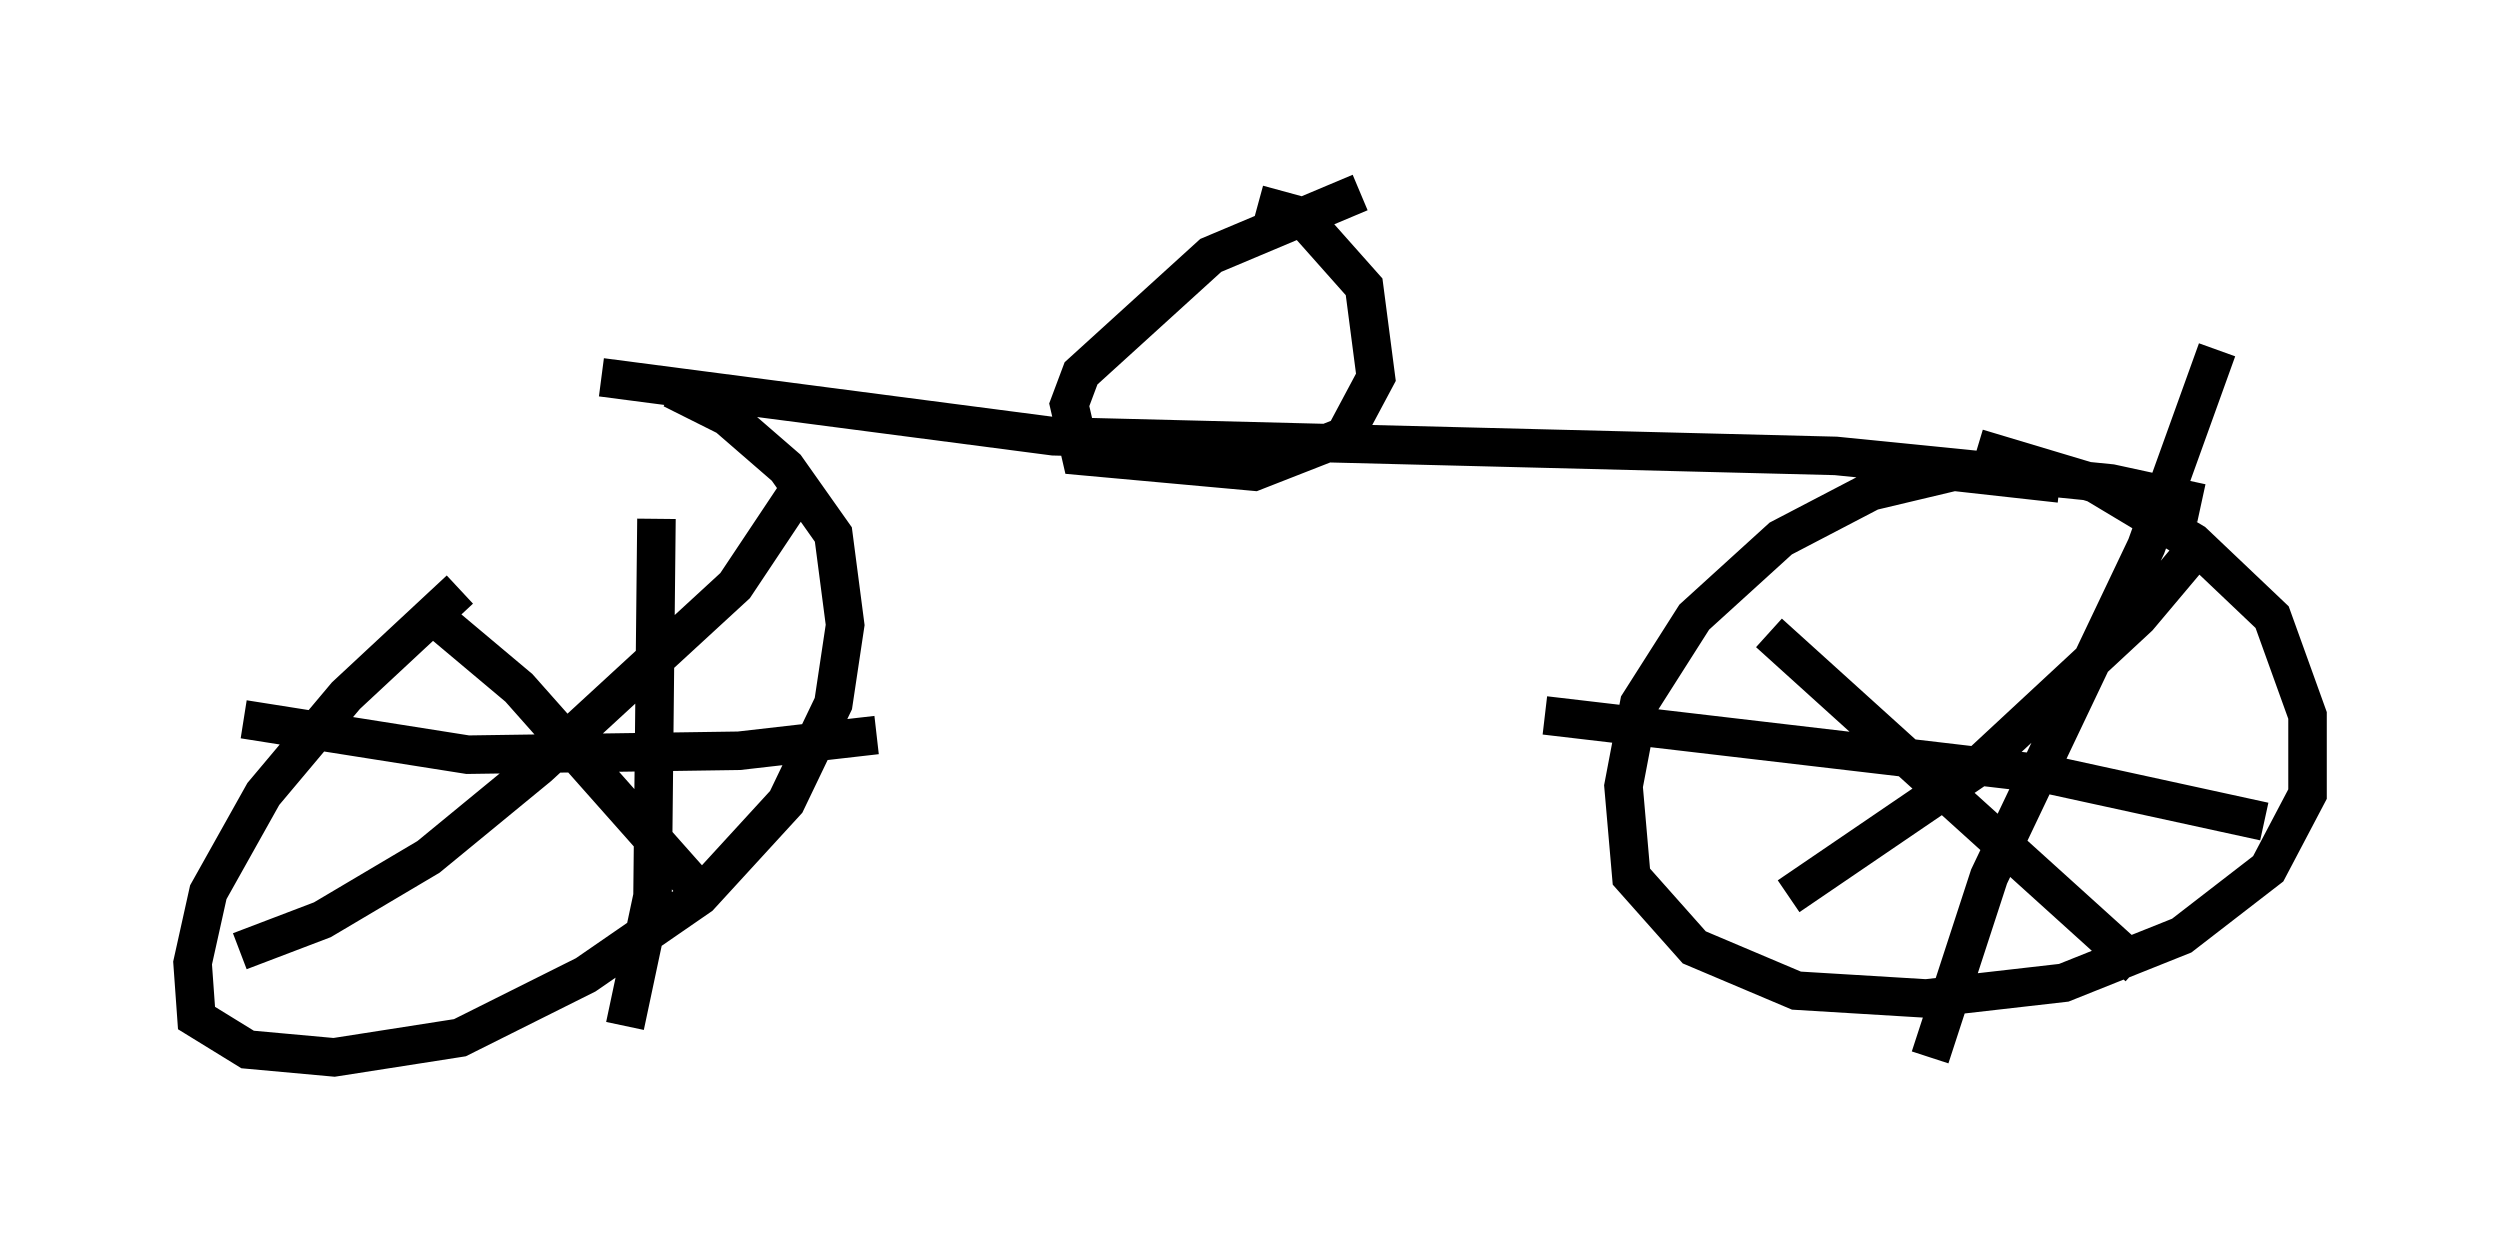 <?xml version="1.0" encoding="utf-8" ?>
<svg baseProfile="full" height="32.459" version="1.1" width="64.921" xmlns="http://www.w3.org/2000/svg" xmlns:ev="http://www.w3.org/2001/xml-events" xmlns:xlink="http://www.w3.org/1999/xlink"><defs /><rect fill="white" height="32.459" width="64.921" x="0" y="0" /><path d="M20.109, 8.879 m-8.167, 6.431 l-2.96, 2.756 -2.144, 2.552 l-1.429, 2.552 -0.408, 1.838 l0.102, 1.429 1.327, 0.817 l2.246, 0.204 3.267, -0.51 l3.267, -1.633 2.96, -2.042 l2.246, -2.45 1.225, -2.552 l0.306, -2.042 -0.306, -2.348 l-1.225, -1.735 -1.531, -1.327 l-1.429, -0.715 m-6.533, 5.615 l2.552, 2.144 4.798, 5.41 m-12.046, 1.429 l2.144, -0.817 2.756, -1.633 l2.858, -2.348 5.104, -4.696 l1.633, -2.45 m-3.675, 0.715 l-0.102, 9.8 -0.715, 3.369 m-9.902, -7.963 l5.819, 0.919 7.044, -0.102 l3.573, -0.408 m30.727, -6.533 l-2.756, -0.306 -2.144, 0.51 l-2.348, 1.225 -2.246, 2.042 l-1.429, 2.246 -0.408, 2.144 l0.204, 2.348 1.633, 1.838 l2.654, 1.123 3.369, 0.204 l3.573, -0.408 3.063, -1.225 l2.246, -1.735 1.021, -1.94 l0.0, -2.042 -0.919, -2.552 l-2.042, -1.94 -2.552, -1.531 l-3.063, -0.919 m-5.41, 4.798 l9.596, 8.677 m-9.086, -1.838 l4.798, -3.267 4.288, -3.981 l1.633, -1.94 m0.408, -5.002 l-1.838, 5.104 -4.083, 8.575 l-1.531, 4.696 m-10.004, -8.881 l13.067, 1.531 5.615, 1.225 m-43.182, -11.536 l11.74, 1.531 20.315, 0.51 l7.146, 0.715 2.348, 0.51 m-21.846, -8.065 l-3.879, 1.633 -3.369, 3.063 l-0.306, 0.817 0.306, 1.327 l4.492, 0.408 2.348, -0.919 l0.817, -1.531 -0.306, -2.348 l-1.633, -1.838 -1.123, -0.306 " fill="none" stroke="black" stroke-width="1" /></svg>